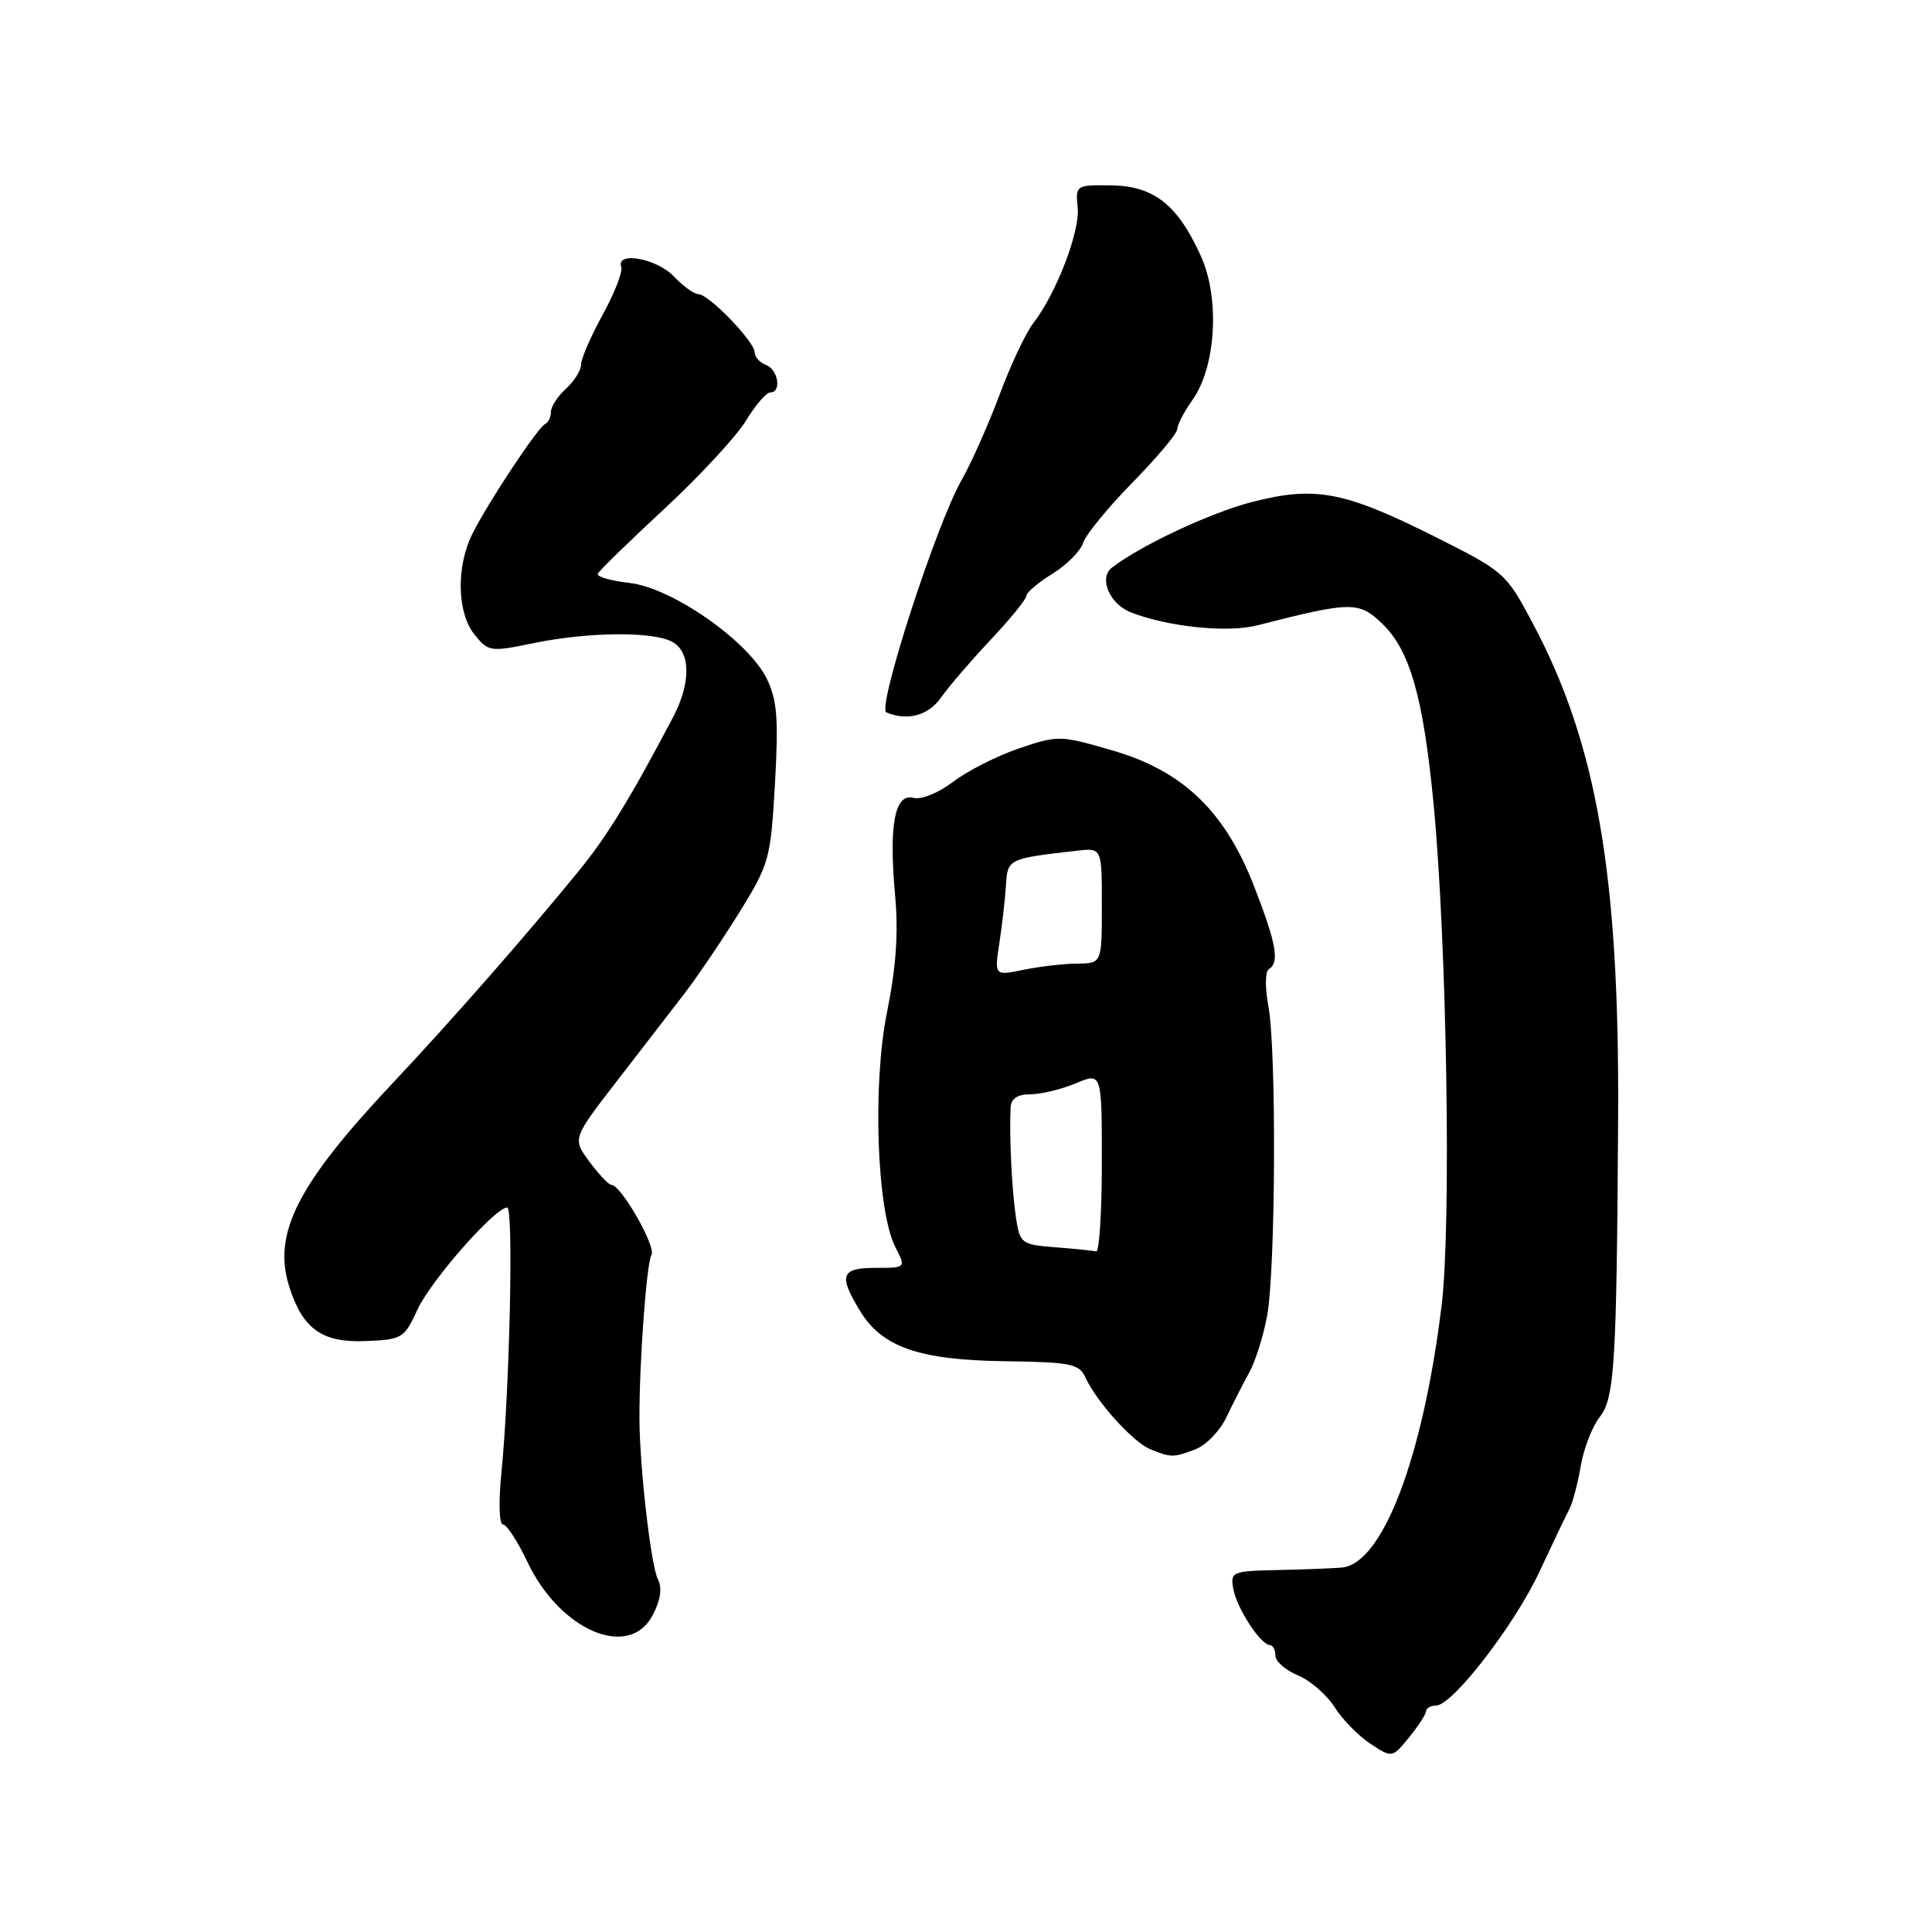 <?xml version="1.0" encoding="UTF-8" standalone="no"?>
<!DOCTYPE svg PUBLIC "-//W3C//DTD SVG 1.1//EN" "http://www.w3.org/Graphics/SVG/1.1/DTD/svg11.dtd" >
<svg xmlns="http://www.w3.org/2000/svg" xmlns:xlink="http://www.w3.org/1999/xlink" version="1.1" viewBox="0 0 256 256">
 <g >
 <path fill="currentColor"
d=" M 188.96 226.75 C 188.98 226.34 189.58 226.00 190.28 226.00 C 192.45 226.00 200.68 215.34 204.00 208.23 C 205.72 204.53 207.50 200.81 207.95 199.96 C 208.39 199.12 209.07 196.54 209.46 194.24 C 209.85 191.94 210.98 189.02 211.98 187.75 C 213.94 185.26 214.22 180.78 214.41 148.00 C 214.59 115.99 211.59 98.57 203.13 82.65 C 199.54 75.88 199.39 75.76 189.94 71.02 C 178.08 65.09 174.24 64.37 165.89 66.52 C 160.41 67.93 151.23 72.23 147.35 75.20 C 145.54 76.58 147.02 80.06 149.89 81.16 C 154.88 83.08 162.65 83.87 166.61 82.86 C 179.10 79.67 180.03 79.66 183.16 82.65 C 186.83 86.17 188.60 92.39 189.96 106.56 C 191.72 124.94 192.32 162.40 191.02 173.00 C 188.55 193.18 183.20 207.22 177.80 207.71 C 176.53 207.82 172.69 207.97 169.25 208.04 C 163.23 208.17 163.01 208.27 163.42 210.55 C 163.89 213.11 167.02 217.92 168.25 217.97 C 168.66 217.99 169.00 218.62 169.00 219.38 C 169.00 220.14 170.34 221.31 171.97 221.99 C 173.61 222.66 175.79 224.56 176.83 226.19 C 177.86 227.83 180.01 230.02 181.59 231.06 C 184.47 232.95 184.47 232.95 186.70 230.22 C 187.92 228.73 188.94 227.16 188.96 226.75 Z  M 86.50 213.99 C 87.54 211.99 87.76 210.40 87.17 209.24 C 86.25 207.47 84.75 194.36 84.73 188.00 C 84.70 180.57 85.67 167.34 86.32 166.29 C 86.98 165.22 82.29 157.00 81.01 157.00 C 80.66 157.00 79.36 155.62 78.11 153.94 C 75.85 150.88 75.85 150.88 81.67 143.34 C 84.88 139.20 88.94 133.94 90.69 131.66 C 92.44 129.37 95.73 124.51 97.99 120.86 C 101.94 114.48 102.12 113.80 102.69 103.80 C 103.17 95.26 102.98 92.77 101.61 89.95 C 99.19 84.96 89.04 77.87 83.40 77.24 C 80.94 76.96 79.05 76.42 79.21 76.03 C 79.37 75.64 83.33 71.78 88.00 67.45 C 92.67 63.12 97.54 57.87 98.81 55.79 C 100.08 53.70 101.54 52.00 102.06 52.00 C 103.59 52.00 103.13 48.99 101.50 48.36 C 100.67 48.05 100.00 47.29 100.00 46.69 C 100.00 45.28 93.94 39.01 92.55 38.98 C 91.97 38.97 90.49 37.90 89.27 36.61 C 87.01 34.23 81.56 33.26 82.32 35.38 C 82.54 35.99 81.43 38.84 79.86 41.70 C 78.29 44.55 77.00 47.52 77.00 48.29 C 77.00 49.06 76.10 50.50 75.00 51.50 C 73.90 52.50 73.00 53.88 73.00 54.57 C 73.00 55.27 72.66 55.98 72.25 56.17 C 71.29 56.59 64.71 66.51 62.61 70.70 C 60.42 75.06 60.55 81.22 62.89 84.11 C 64.71 86.36 64.99 86.40 70.70 85.22 C 77.94 83.73 86.46 83.64 89.07 85.04 C 91.53 86.36 91.58 90.47 89.18 95.04 C 83.56 105.73 80.42 110.84 76.69 115.41 C 69.43 124.29 59.82 135.24 52.04 143.51 C 39.39 156.96 36.09 163.45 38.33 170.50 C 40.10 176.08 42.67 177.93 48.37 177.70 C 53.30 177.51 53.56 177.35 55.33 173.50 C 57.12 169.64 65.60 160.00 67.21 160.00 C 68.07 160.00 67.53 184.26 66.43 195.25 C 66.05 199.02 66.15 202.00 66.64 202.00 C 67.13 202.00 68.59 204.23 69.88 206.96 C 74.22 216.10 83.40 219.99 86.50 213.99 Z  M 158.41 192.04 C 159.80 191.51 161.65 189.59 162.51 187.79 C 163.37 185.98 164.73 183.31 165.54 181.85 C 166.35 180.39 167.41 177.02 167.90 174.35 C 169.03 168.18 169.15 139.12 168.07 133.34 C 167.61 130.90 167.64 128.72 168.13 128.42 C 169.56 127.53 169.15 125.13 166.25 117.63 C 162.35 107.52 156.81 102.17 147.41 99.44 C 140.48 97.42 140.19 97.41 135.02 99.17 C 132.11 100.16 128.18 102.15 126.30 103.59 C 124.35 105.07 122.08 105.99 121.04 105.72 C 118.56 105.07 117.76 109.31 118.60 118.57 C 119.06 123.57 118.74 128.17 117.54 134.09 C 115.59 143.70 116.18 160.45 118.64 165.25 C 120.05 168.00 120.05 168.00 116.03 168.00 C 111.42 168.00 111.07 168.97 113.97 173.72 C 116.89 178.52 121.83 180.22 133.20 180.37 C 141.91 180.49 143.00 180.71 143.83 182.53 C 145.30 185.75 150.15 191.11 152.42 192.03 C 155.19 193.15 155.46 193.15 158.41 192.04 Z  M 124.70 92.42 C 125.69 91.00 128.64 87.57 131.25 84.79 C 133.86 82.02 136.00 79.39 136.00 78.95 C 136.00 78.52 137.55 77.20 139.45 76.03 C 141.34 74.86 143.18 73.01 143.52 71.93 C 143.87 70.85 146.81 67.25 150.07 63.93 C 153.33 60.60 156.00 57.42 156.00 56.85 C 156.00 56.28 156.90 54.54 158.01 52.99 C 161.12 48.62 161.66 39.57 159.14 33.97 C 156.07 27.14 152.90 24.64 147.24 24.56 C 142.56 24.50 142.50 24.54 142.80 27.51 C 143.12 30.68 139.95 38.91 136.93 42.80 C 135.94 44.06 133.93 48.33 132.45 52.30 C 130.97 56.26 128.70 61.36 127.41 63.62 C 124.03 69.57 116.16 93.87 117.45 94.40 C 120.24 95.57 123.04 94.80 124.70 92.42 Z  M 139.83 165.27 C 135.30 164.91 135.14 164.79 134.60 161.20 C 134.07 157.63 133.72 150.36 133.91 146.75 C 133.97 145.57 134.82 145.00 136.53 145.00 C 137.92 145.00 140.62 144.35 142.53 143.55 C 146.00 142.10 146.00 142.10 146.00 154.05 C 146.00 160.62 145.66 165.92 145.25 165.82 C 144.84 165.72 142.40 165.47 139.83 165.27 Z  M 132.43 124.90 C 132.80 122.48 133.19 119.04 133.30 117.25 C 133.51 113.80 133.60 113.76 142.75 112.72 C 146.00 112.35 146.00 112.35 146.00 120.00 C 146.00 127.65 146.00 127.65 142.75 127.68 C 140.96 127.69 137.76 128.07 135.63 128.50 C 131.76 129.30 131.76 129.30 132.43 124.90 Z "/>
</g>
</svg>